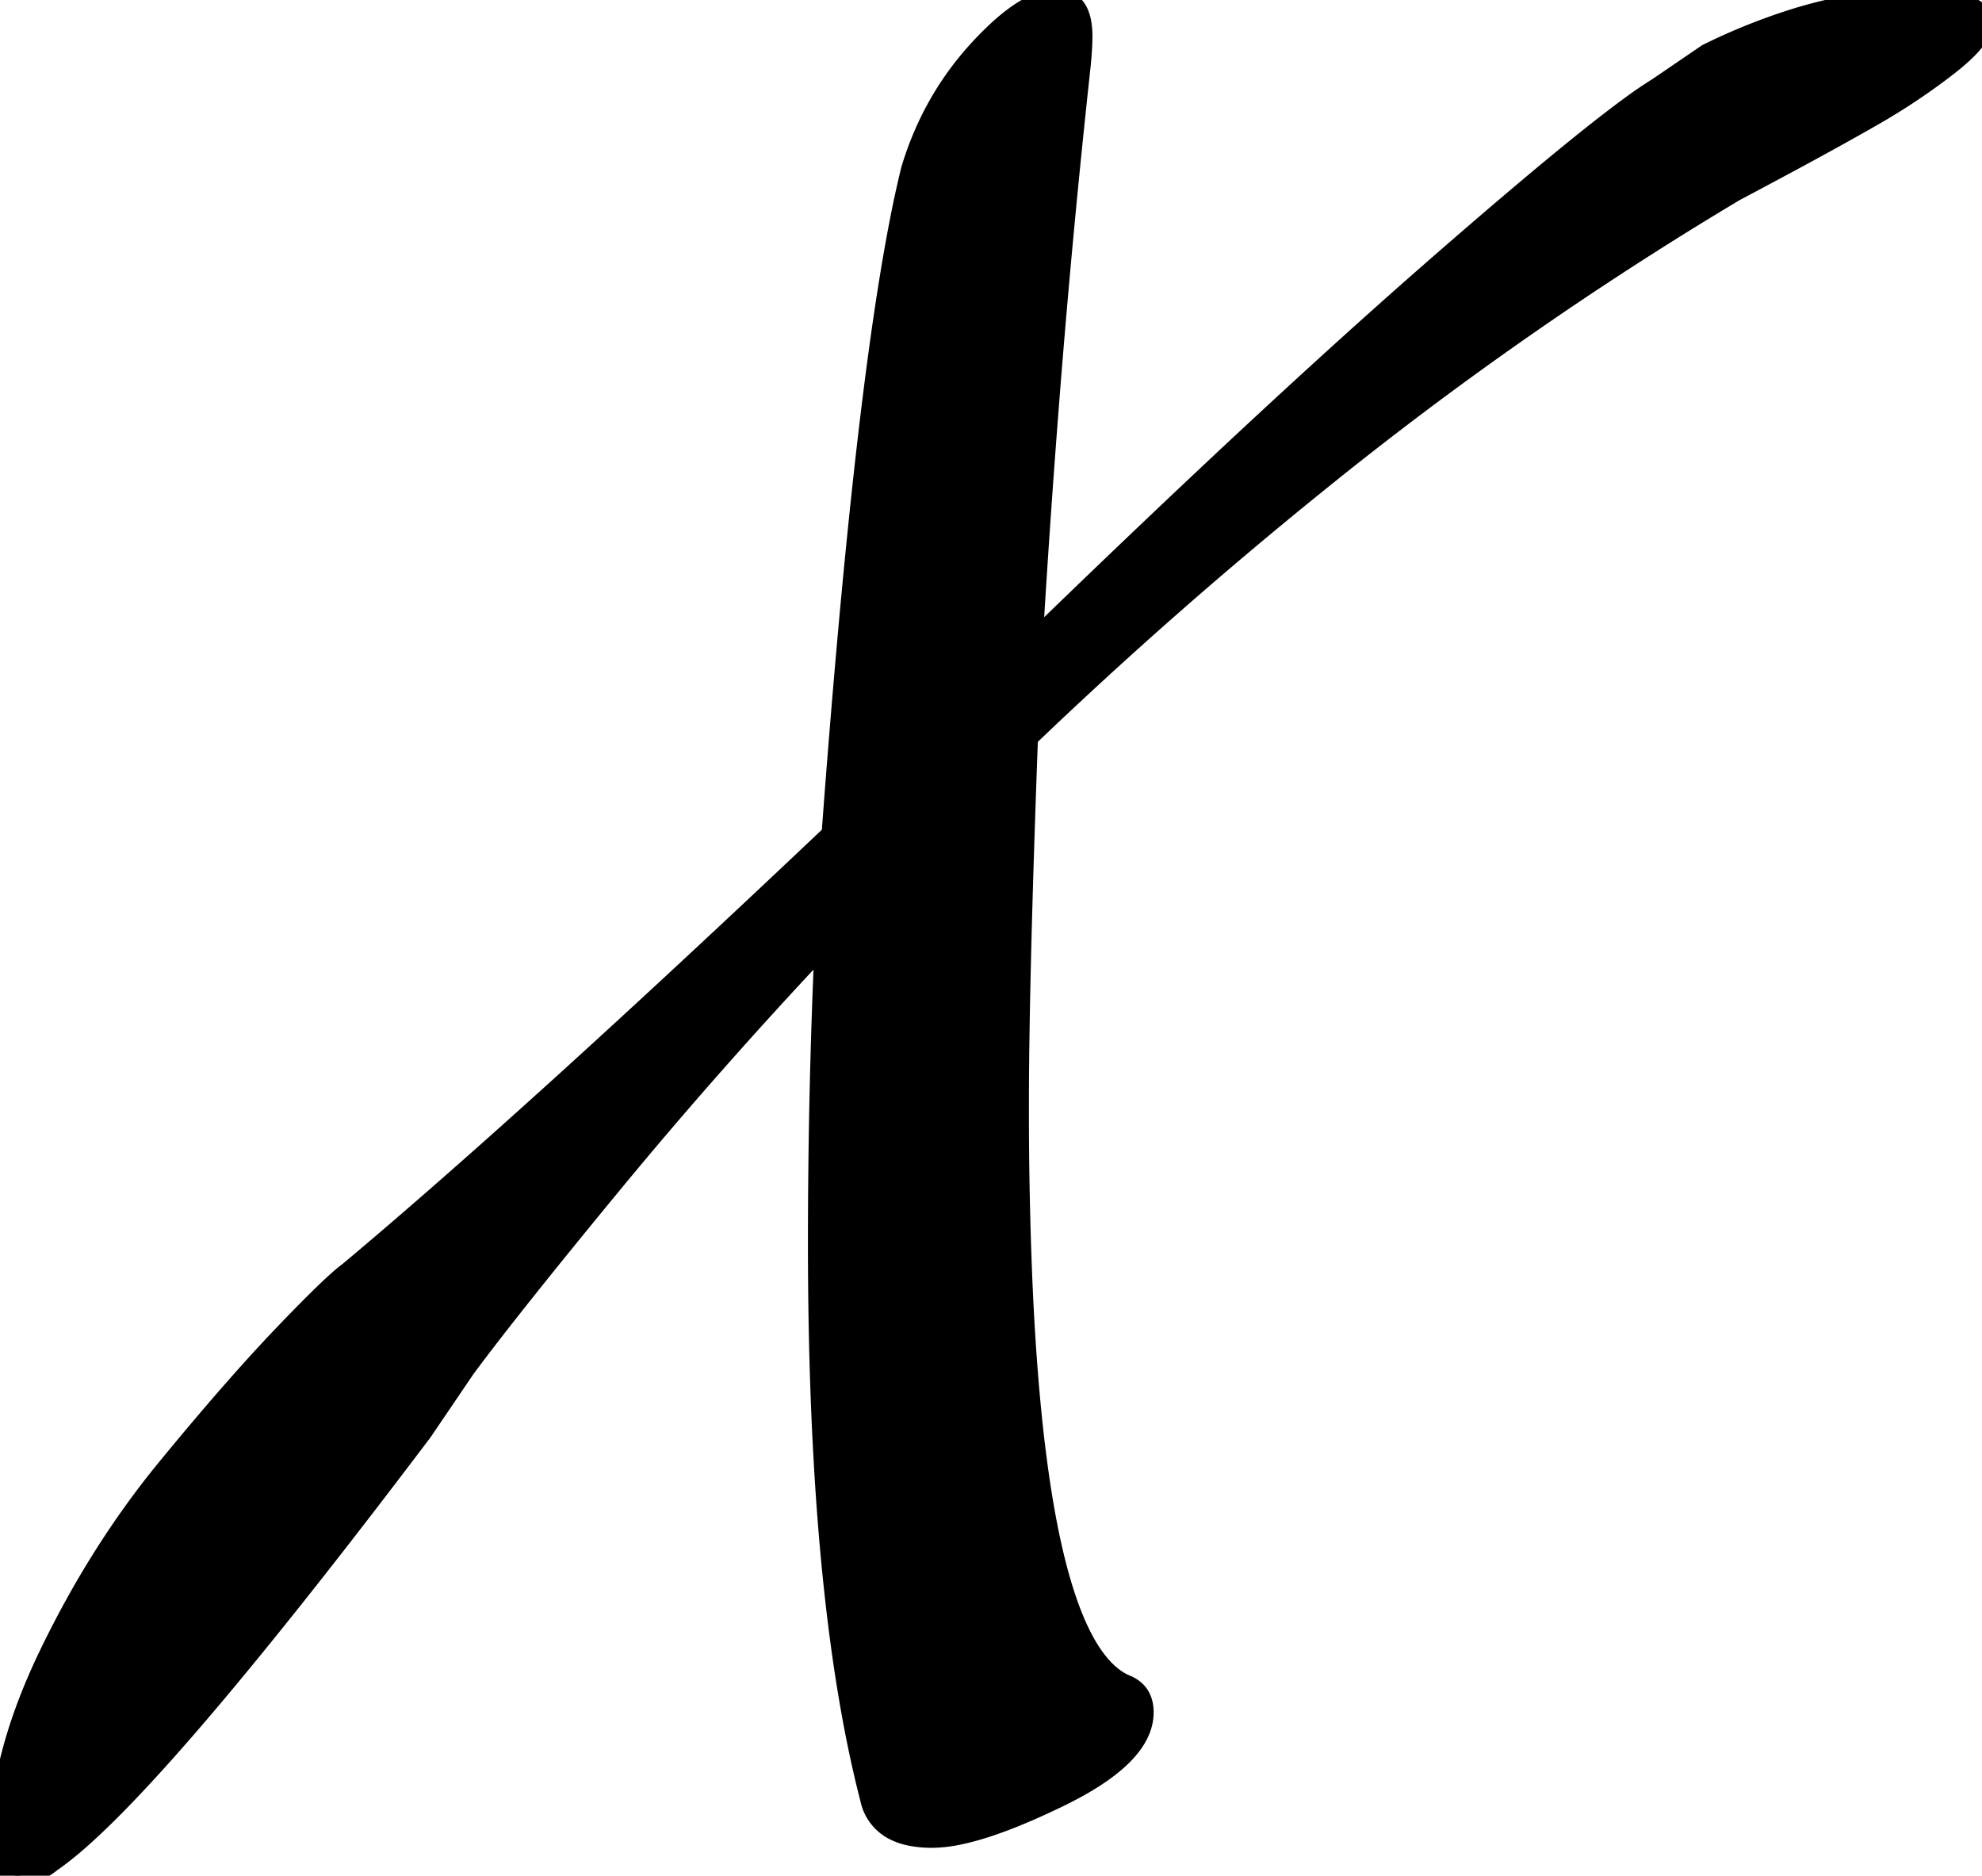 <svg width="87.4" height="82.701" viewBox="0 0 87.4 82.701" xmlns="http://www.w3.org/2000/svg"><g id="svgGroup" stroke-linecap="round" fill-rule="evenodd" font-size="9pt" stroke="#00000000" stroke-width="0.25mm" fill="#00000000" style="stroke:#00000000;stroke-width:0.25mm;fill:#00000000"><path d="M 73.1 3.9 L 75.3 2.4 A 26.792 26.792 0 0 1 79.148 0.852 Q 81.296 0.187 83.294 0.041 A 15.22 15.22 0 0 1 84.4 0 Q 86.622 0 87.198 0.549 A 0.604 0.604 0 0 1 87.4 1 A 0.941 0.941 0 0 1 87.284 1.421 Q 86.976 2.029 85.85 2.9 Q 84.3 4.1 82.55 5.1 Q 80.8 6.1 78.75 7.2 Q 76.7 8.3 76.5 8.4 A 157.678 157.678 0 0 0 57.927 21.383 A 201.304 201.304 0 0 0 45.3 32.5 Q 44.994 40.769 44.922 45.873 A 202.763 202.763 0 0 0 44.9 48.7 A 181.678 181.678 0 0 0 45.052 56.455 Q 45.705 71.652 49.167 74.055 A 2.666 2.666 0 0 0 49.6 74.3 Q 50.4 74.6 50.4 75.5 Q 50.4 77.4 46.7 79.2 Q 43.854 80.585 42.073 80.905 A 5.55 5.55 0 0 1 41.1 81 A 4.673 4.673 0 0 1 40.141 80.91 Q 39.609 80.798 39.232 80.548 A 1.974 1.974 0 0 1 38.4 79.3 Q 36.322 71.261 36.121 57.754 A 198.705 198.705 0 0 1 36.1 54.8 Q 36.1 48.1 36.4 41.5 Q 31.4 46.8 26.95 52.2 Q 22.581 57.503 20.573 60.202 A 64.538 64.538 0 0 0 20.5 60.3 L 18.6 63.1 Q 6.452 79.189 2.254 82.071 A 2.892 2.892 0 0 1 0.8 82.7 Q 0.05 82.7 0.003 81.471 A 4.453 4.453 0 0 1 0 81.3 A 15.459 15.459 0 0 1 0.483 77.573 Q 0.894 75.919 1.654 74.146 A 28.959 28.959 0 0 1 2.2 72.95 Q 4.4 68.4 7.35 64.8 A 147.606 147.606 0 0 1 9.457 62.283 Q 10.291 61.311 11.052 60.465 A 69.858 69.858 0 0 1 12.5 58.9 A 101.943 101.943 0 0 1 13.272 58.101 Q 14.448 56.899 15.06 56.372 A 5.003 5.003 0 0 1 15.4 56.1 Q 23.4 49.4 36.7 36.8 A 559.371 559.371 0 0 1 37.466 27.439 Q 38.521 15.864 39.694 9.825 A 47.947 47.947 0 0 1 40.2 7.5 Q 41.1 4.5 43.15 2.25 A 14.167 14.167 0 0 1 44.016 1.374 Q 45.506 0 46.6 0 Q 47.517 0 47.67 1.113 A 3.606 3.606 0 0 1 47.7 1.6 Q 47.7 2.008 47.654 2.555 A 20.897 20.897 0 0 1 47.6 3.1 A 485.077 485.077 0 0 0 46.17 18.561 A 575.517 575.517 0 0 0 45.5 28.4 A 661.85 661.85 0 0 1 52.885 21.332 Q 58.694 15.863 63.35 11.8 Q 69.31 6.6 71.974 4.664 A 17.232 17.232 0 0 1 73.1 3.9 Z" vector-effect="non-scaling-stroke"/></g></svg>